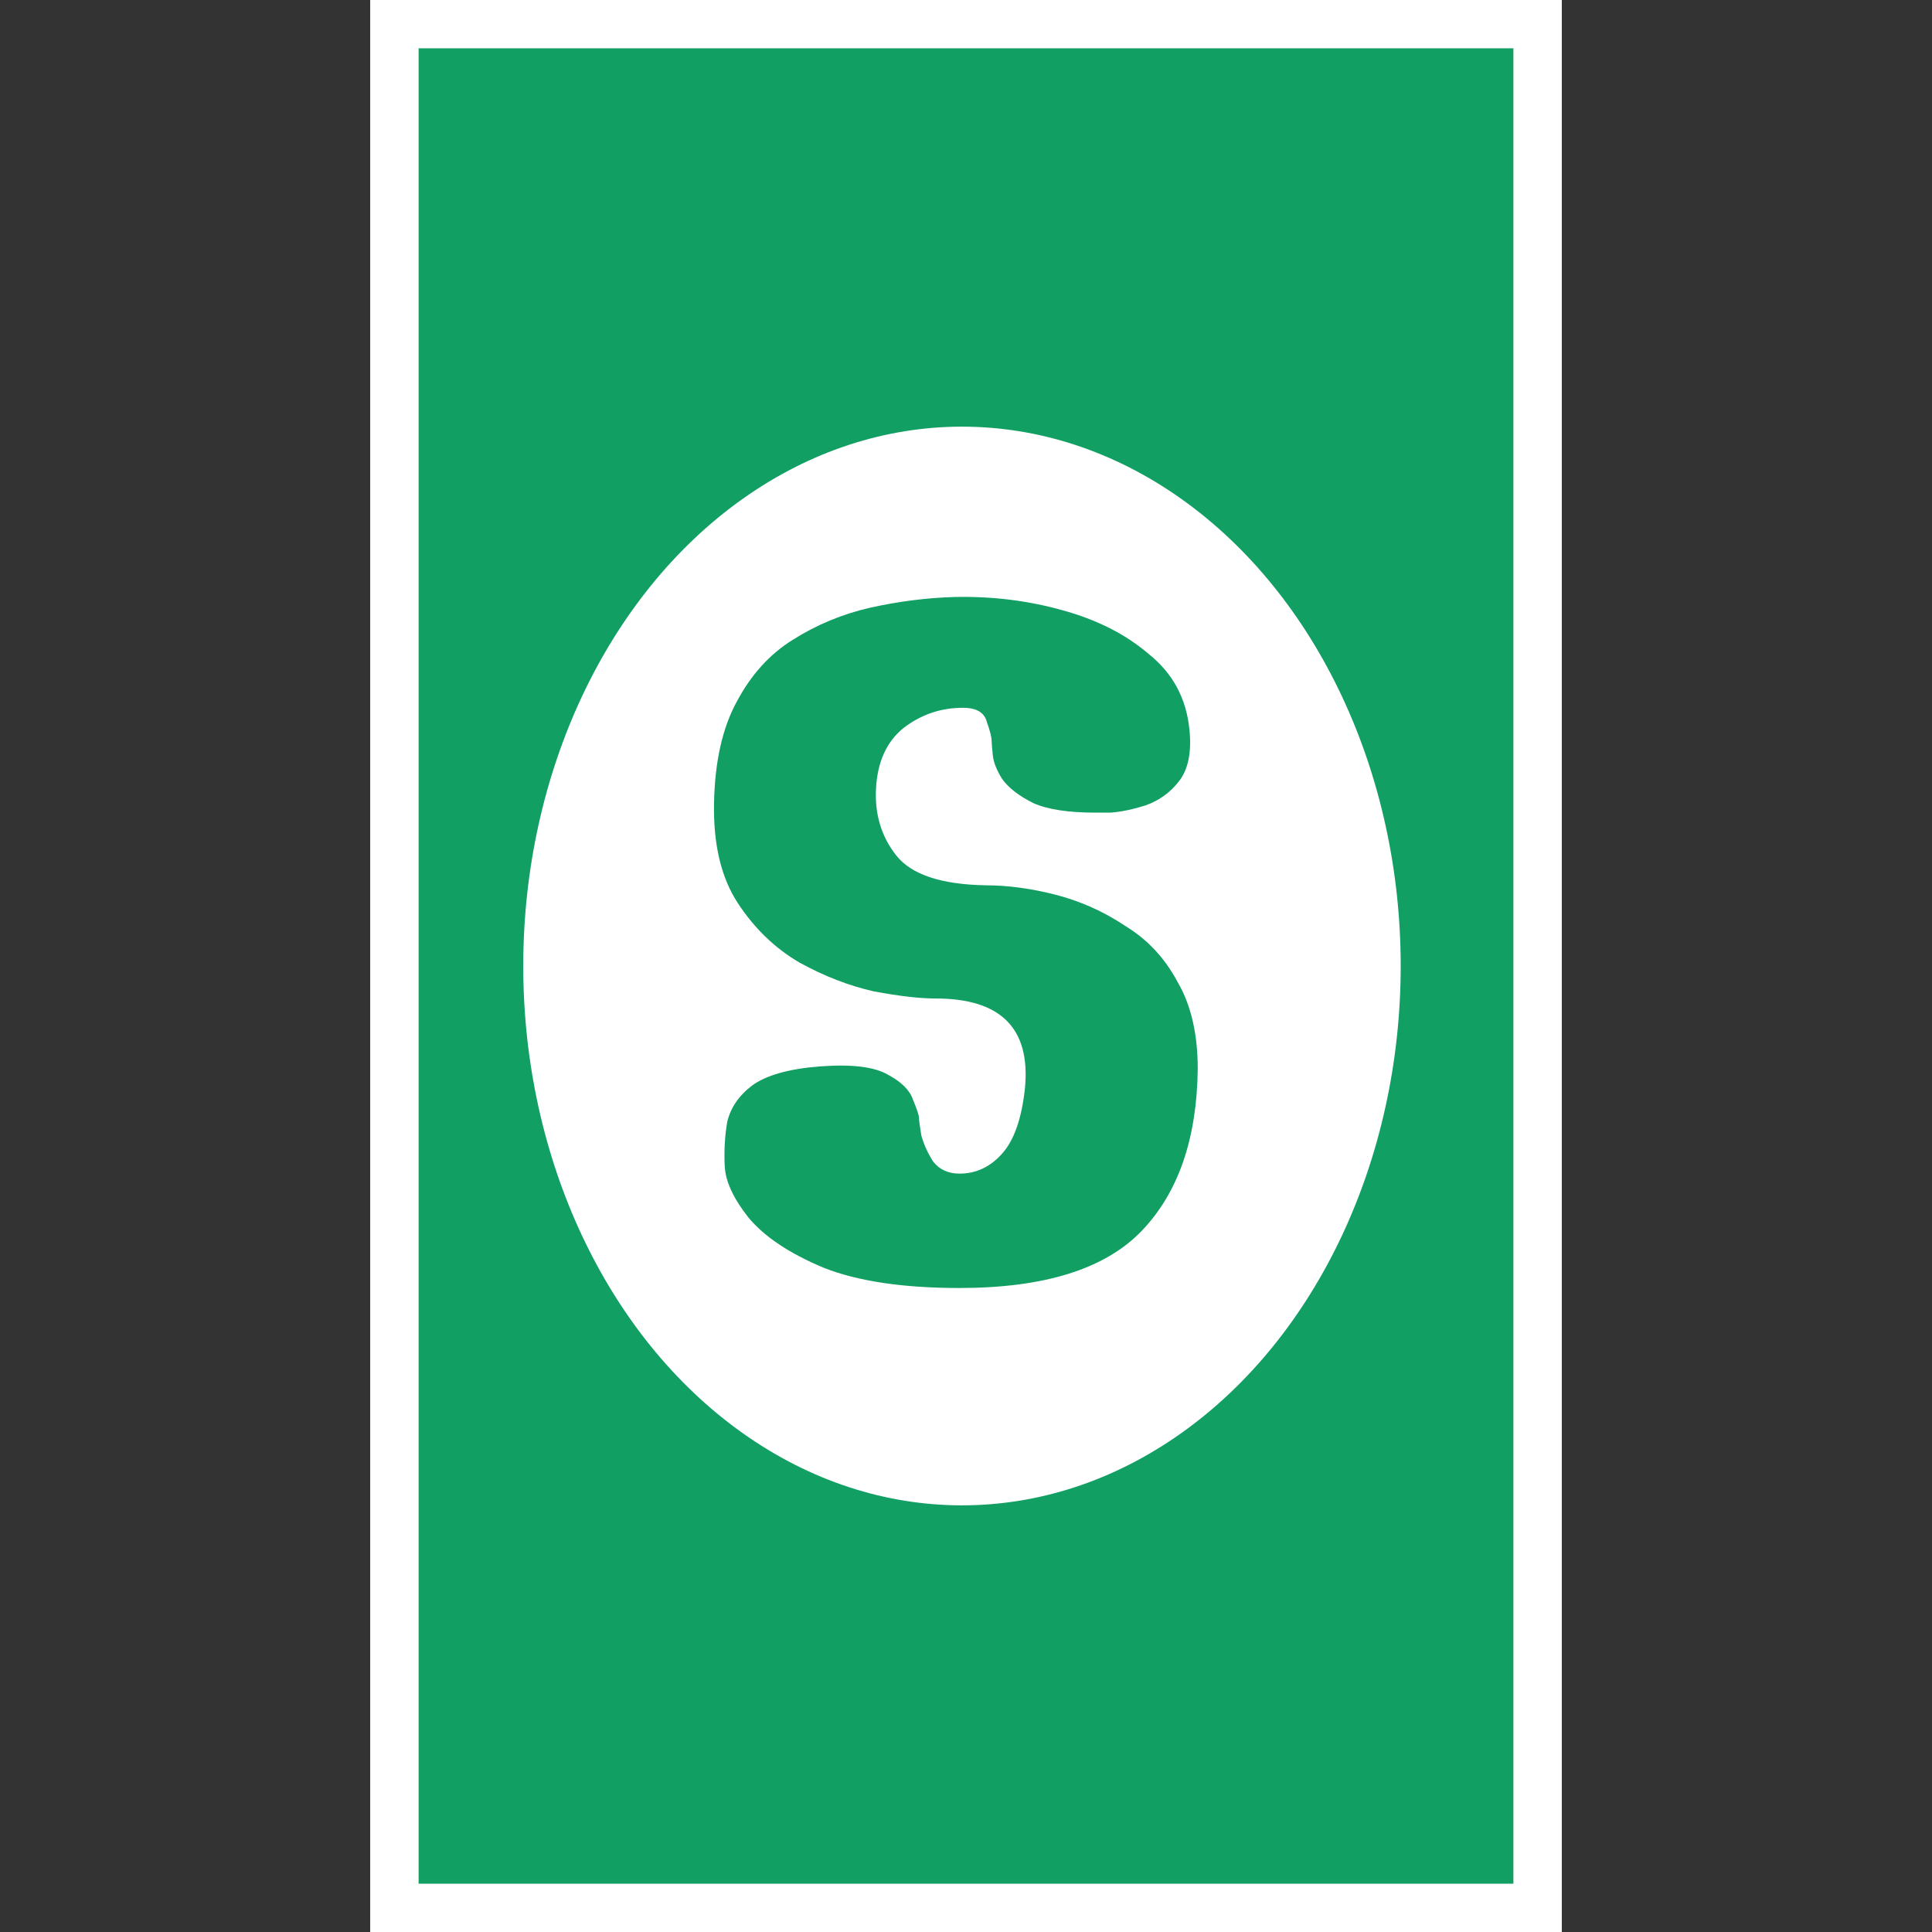 <svg width="240" height="240" viewBox="0 0 240 240" fill="none" xmlns="http://www.w3.org/2000/svg">
<rect x="0" y="0" width="240" height="240" fill="#333333" stroke="none"/>
<g clip-path="url(#clip0_30_264)">
<rect x="46" width="148" height="240" fill="white"/>
<rect x="46" width="148" height="240" fill="white"/>
<rect x="52" y="6" width="136" height="228" fill="#119F63"/>
<ellipse cx="119.5" cy="120" rx="54.5" ry="67" fill="white"/>
<path d="M136.06 100.948C132.705 100.948 130.14 100.553 128.364 99.764C126.588 98.876 125.305 97.889 124.516 96.804C123.825 95.719 123.431 94.732 123.332 93.844C123.233 92.857 123.184 92.265 123.184 92.068C123.184 91.575 122.987 90.785 122.592 89.7C122.296 88.516 121.309 87.924 119.632 87.924C116.869 87.924 114.403 88.763 112.232 90.44C110.16 92.117 109.025 94.584 108.828 97.84C108.631 101.096 109.469 103.908 111.344 106.276C113.219 108.644 116.919 109.877 122.444 109.976C125.207 109.976 128.117 110.371 131.176 111.16C134.235 111.949 137.096 113.232 139.76 115.008C142.523 116.685 144.693 119.004 146.272 121.964C147.949 124.825 148.788 128.427 148.788 132.768C148.689 141.451 146.371 148.16 141.832 152.896C137.293 157.632 129.745 160 119.188 160C112.183 160 106.559 159.161 102.316 157.484C98.073 155.708 94.965 153.636 92.992 151.268C91.117 148.9 90.131 146.779 90.032 144.904C89.933 143.029 90.032 141.204 90.328 139.428C90.723 137.652 91.759 136.123 93.436 134.84C95.212 133.557 98.024 132.768 101.872 132.472C105.819 132.176 108.631 132.521 110.308 133.508C111.985 134.396 113.021 135.432 113.416 136.616C113.909 137.8 114.156 138.54 114.156 138.836C114.156 139.132 114.255 139.872 114.452 141.056C114.748 142.141 115.241 143.227 115.932 144.312C116.721 145.299 117.807 145.792 119.188 145.792C121.26 145.792 123.036 144.953 124.516 143.276C125.996 141.599 126.933 138.885 127.328 135.136C128.019 127.736 124.319 124.036 116.228 124.036C114.255 124.036 111.689 123.74 108.532 123.148C105.473 122.457 102.415 121.273 99.356 119.596C96.297 117.82 93.732 115.353 91.66 112.196C89.588 109.039 88.601 104.895 88.7 99.764C88.799 94.633 89.736 90.44 91.512 87.184C93.288 83.829 95.607 81.264 98.468 79.488C101.428 77.613 104.635 76.281 108.088 75.492C111.64 74.703 115.143 74.259 118.596 74.16C123.233 74.061 127.673 74.604 131.916 75.788C136.257 76.972 139.859 78.797 142.72 81.264C145.68 83.632 147.357 86.74 147.752 90.588C148.048 93.449 147.604 95.62 146.42 97.1C145.335 98.481 143.953 99.468 142.276 100.06C140.697 100.553 139.267 100.849 137.984 100.948C136.701 100.948 136.06 100.948 136.06 100.948ZM95.656 331.156C95.656 331.156 95.557 330.219 95.36 328.344C95.163 326.371 94.867 323.855 94.472 320.796C94.077 317.639 93.584 314.284 92.992 310.732C92.499 307.18 91.907 303.776 91.216 300.52C90.525 297.165 89.785 294.304 88.996 291.936C88.009 288.976 87.861 286.756 88.552 285.276C89.243 283.697 90.279 282.612 91.66 282.02C93.14 281.428 94.472 281.132 95.656 281.132C96.939 281.033 97.58 280.984 97.58 280.984C97.58 280.984 98.271 280.984 99.652 280.984C101.033 280.885 102.661 281.033 104.536 281.428C106.411 281.823 108.137 282.612 109.716 283.796C111.295 284.98 112.281 286.855 112.676 289.42C113.268 292.775 113.663 294.896 113.86 295.784C114.057 296.672 114.156 297.017 114.156 296.82C114.255 296.524 114.304 296.376 114.304 296.376L131.028 281.132C131.028 281.132 131.571 280.737 132.656 279.948C133.84 279.06 135.665 278.419 138.132 278.024C140.697 277.531 144.003 277.876 148.048 279.06C150.909 279.849 152.537 280.885 152.932 282.168C153.425 283.451 153.277 284.635 152.488 285.72C151.797 286.805 151.205 287.595 150.712 288.088C150.416 288.384 149.528 289.272 148.048 290.752C146.568 292.133 144.792 293.811 142.72 295.784C140.747 297.659 138.773 299.533 136.8 301.408C134.827 303.283 133.199 304.861 131.916 306.144C130.633 307.427 129.992 308.068 129.992 308.068L153.82 324.644C153.82 324.644 154.264 325.039 155.152 325.828C156.139 326.519 157.027 327.456 157.816 328.64C158.605 329.824 158.852 331.107 158.556 332.488C158.359 333.771 157.027 335.004 154.56 336.188C152.093 337.372 149.676 337.865 147.308 337.668C145.039 337.372 142.967 336.78 141.092 335.892C139.316 335.004 137.885 334.165 136.8 333.376C135.715 332.587 135.172 332.192 135.172 332.192L118.3 320.5L119.336 332.636C119.336 332.636 119.237 333.179 119.04 334.264C118.843 335.251 117.955 336.287 116.376 337.372C114.896 338.457 112.232 339 108.384 339C104.536 339 101.724 338.359 99.948 337.076C98.172 335.695 96.988 334.363 96.396 333.08C95.903 331.797 95.656 331.156 95.656 331.156ZM178.756 276.692C178.756 276.692 178.114 276.692 176.832 276.692C175.549 276.593 174.02 276.297 172.244 275.804C170.566 275.212 169.037 274.176 167.656 272.696C166.274 271.216 165.534 268.996 165.436 266.036C165.337 263.076 165.781 260.905 166.768 259.524C167.754 258.044 168.988 257.057 170.468 256.564C171.948 255.972 173.378 255.676 174.76 255.676C176.141 255.577 177.128 255.479 177.72 255.38C178.312 255.281 179.298 255.38 180.68 255.676C182.061 255.873 183.492 256.416 184.972 257.304C186.452 258.093 187.685 259.327 188.672 261.004C189.658 262.583 190.053 264.704 189.856 267.368C189.658 269.933 188.968 271.907 187.784 273.288C186.698 274.571 185.416 275.459 183.936 275.952C182.554 276.347 181.321 276.593 180.236 276.692C179.249 276.692 178.756 276.692 178.756 276.692ZM173.576 329.824L170.024 296.08C170.024 296.08 169.777 295.587 169.284 294.6C168.889 293.515 168.593 292.775 168.396 292.38C168.297 292.084 168.1 291.492 167.804 290.604C167.606 289.617 167.853 288.581 168.544 287.496C169.333 286.411 171.01 285.621 173.576 285.128C176.24 284.635 179.002 284.487 181.864 284.684C184.725 284.881 187.241 285.769 189.412 287.348C191.681 288.828 193.062 291.443 193.556 295.192C193.95 297.955 194.345 301.26 194.74 305.108C195.134 308.857 195.48 312.557 195.776 316.208C196.17 319.76 196.466 322.769 196.664 325.236C196.96 327.604 197.108 328.788 197.108 328.788C197.108 328.788 197.157 329.331 197.256 330.416C197.354 331.403 197.206 332.587 196.812 333.968C196.417 335.251 195.43 336.435 193.852 337.52C192.372 338.507 189.954 339 186.6 339C183.245 339 180.68 338.556 178.904 337.668C177.128 336.681 175.845 335.596 175.056 334.412C174.365 333.228 173.921 332.192 173.724 331.304C173.625 330.317 173.576 329.824 173.576 329.824ZM94.62 539.164L89.736 479.076C89.736 479.076 89.489 478.681 88.996 477.892C88.601 477.103 88.207 476.116 87.812 474.932C87.417 473.649 87.319 472.416 87.516 471.232C87.713 470.048 88.453 469.061 89.736 468.272C90.821 467.68 92.795 466.545 95.656 464.868C98.616 463.092 102.217 461.365 106.46 459.688C110.703 458.011 115.241 456.827 120.076 456.136C125.009 455.445 129.943 455.741 134.876 457.024C139.908 458.208 144.644 460.921 149.084 465.164C153.425 469.308 156.139 473.896 157.224 478.928C158.309 483.96 158.211 488.893 156.928 493.728C155.744 498.563 153.721 502.805 150.86 506.456C148.097 510.107 144.94 512.672 141.388 514.152C136.553 516.125 132.409 517.359 128.956 517.852C125.503 518.247 122.839 518.345 120.964 518.148C119.089 518.049 118.152 518 118.152 518L119.632 540.348C119.632 540.348 119.632 540.841 119.632 541.828C119.632 542.815 119.336 543.949 118.744 545.232C118.251 546.515 117.165 547.6 115.488 548.488C113.811 549.475 111.344 549.968 108.088 549.968C103.747 549.869 100.589 549.179 98.616 547.896C96.741 546.613 95.607 545.133 95.212 543.456C94.817 541.779 94.62 540.348 94.62 539.164ZM113.564 472.416L116.82 504.532C116.82 504.532 117.659 504.532 119.336 504.532C121.013 504.532 122.888 504.236 124.96 503.644C127.131 503.052 129.005 501.917 130.584 500.24C132.163 498.563 132.853 496.047 132.656 492.692C132.459 488.252 131.965 484.305 131.176 480.852C130.387 477.3 129.203 474.587 127.624 472.712C126.045 470.837 123.875 470.147 121.112 470.64C118.349 471.133 116.425 471.528 115.34 471.824C114.353 472.021 113.811 472.169 113.712 472.268C113.613 472.367 113.564 472.416 113.564 472.416Z" fill="#119F63"/>
</g>
<defs>
<clipPath id="clip0_30_264">
<rect width="240" height="240" fill="white"/>
</clipPath>
</defs>
</svg>
